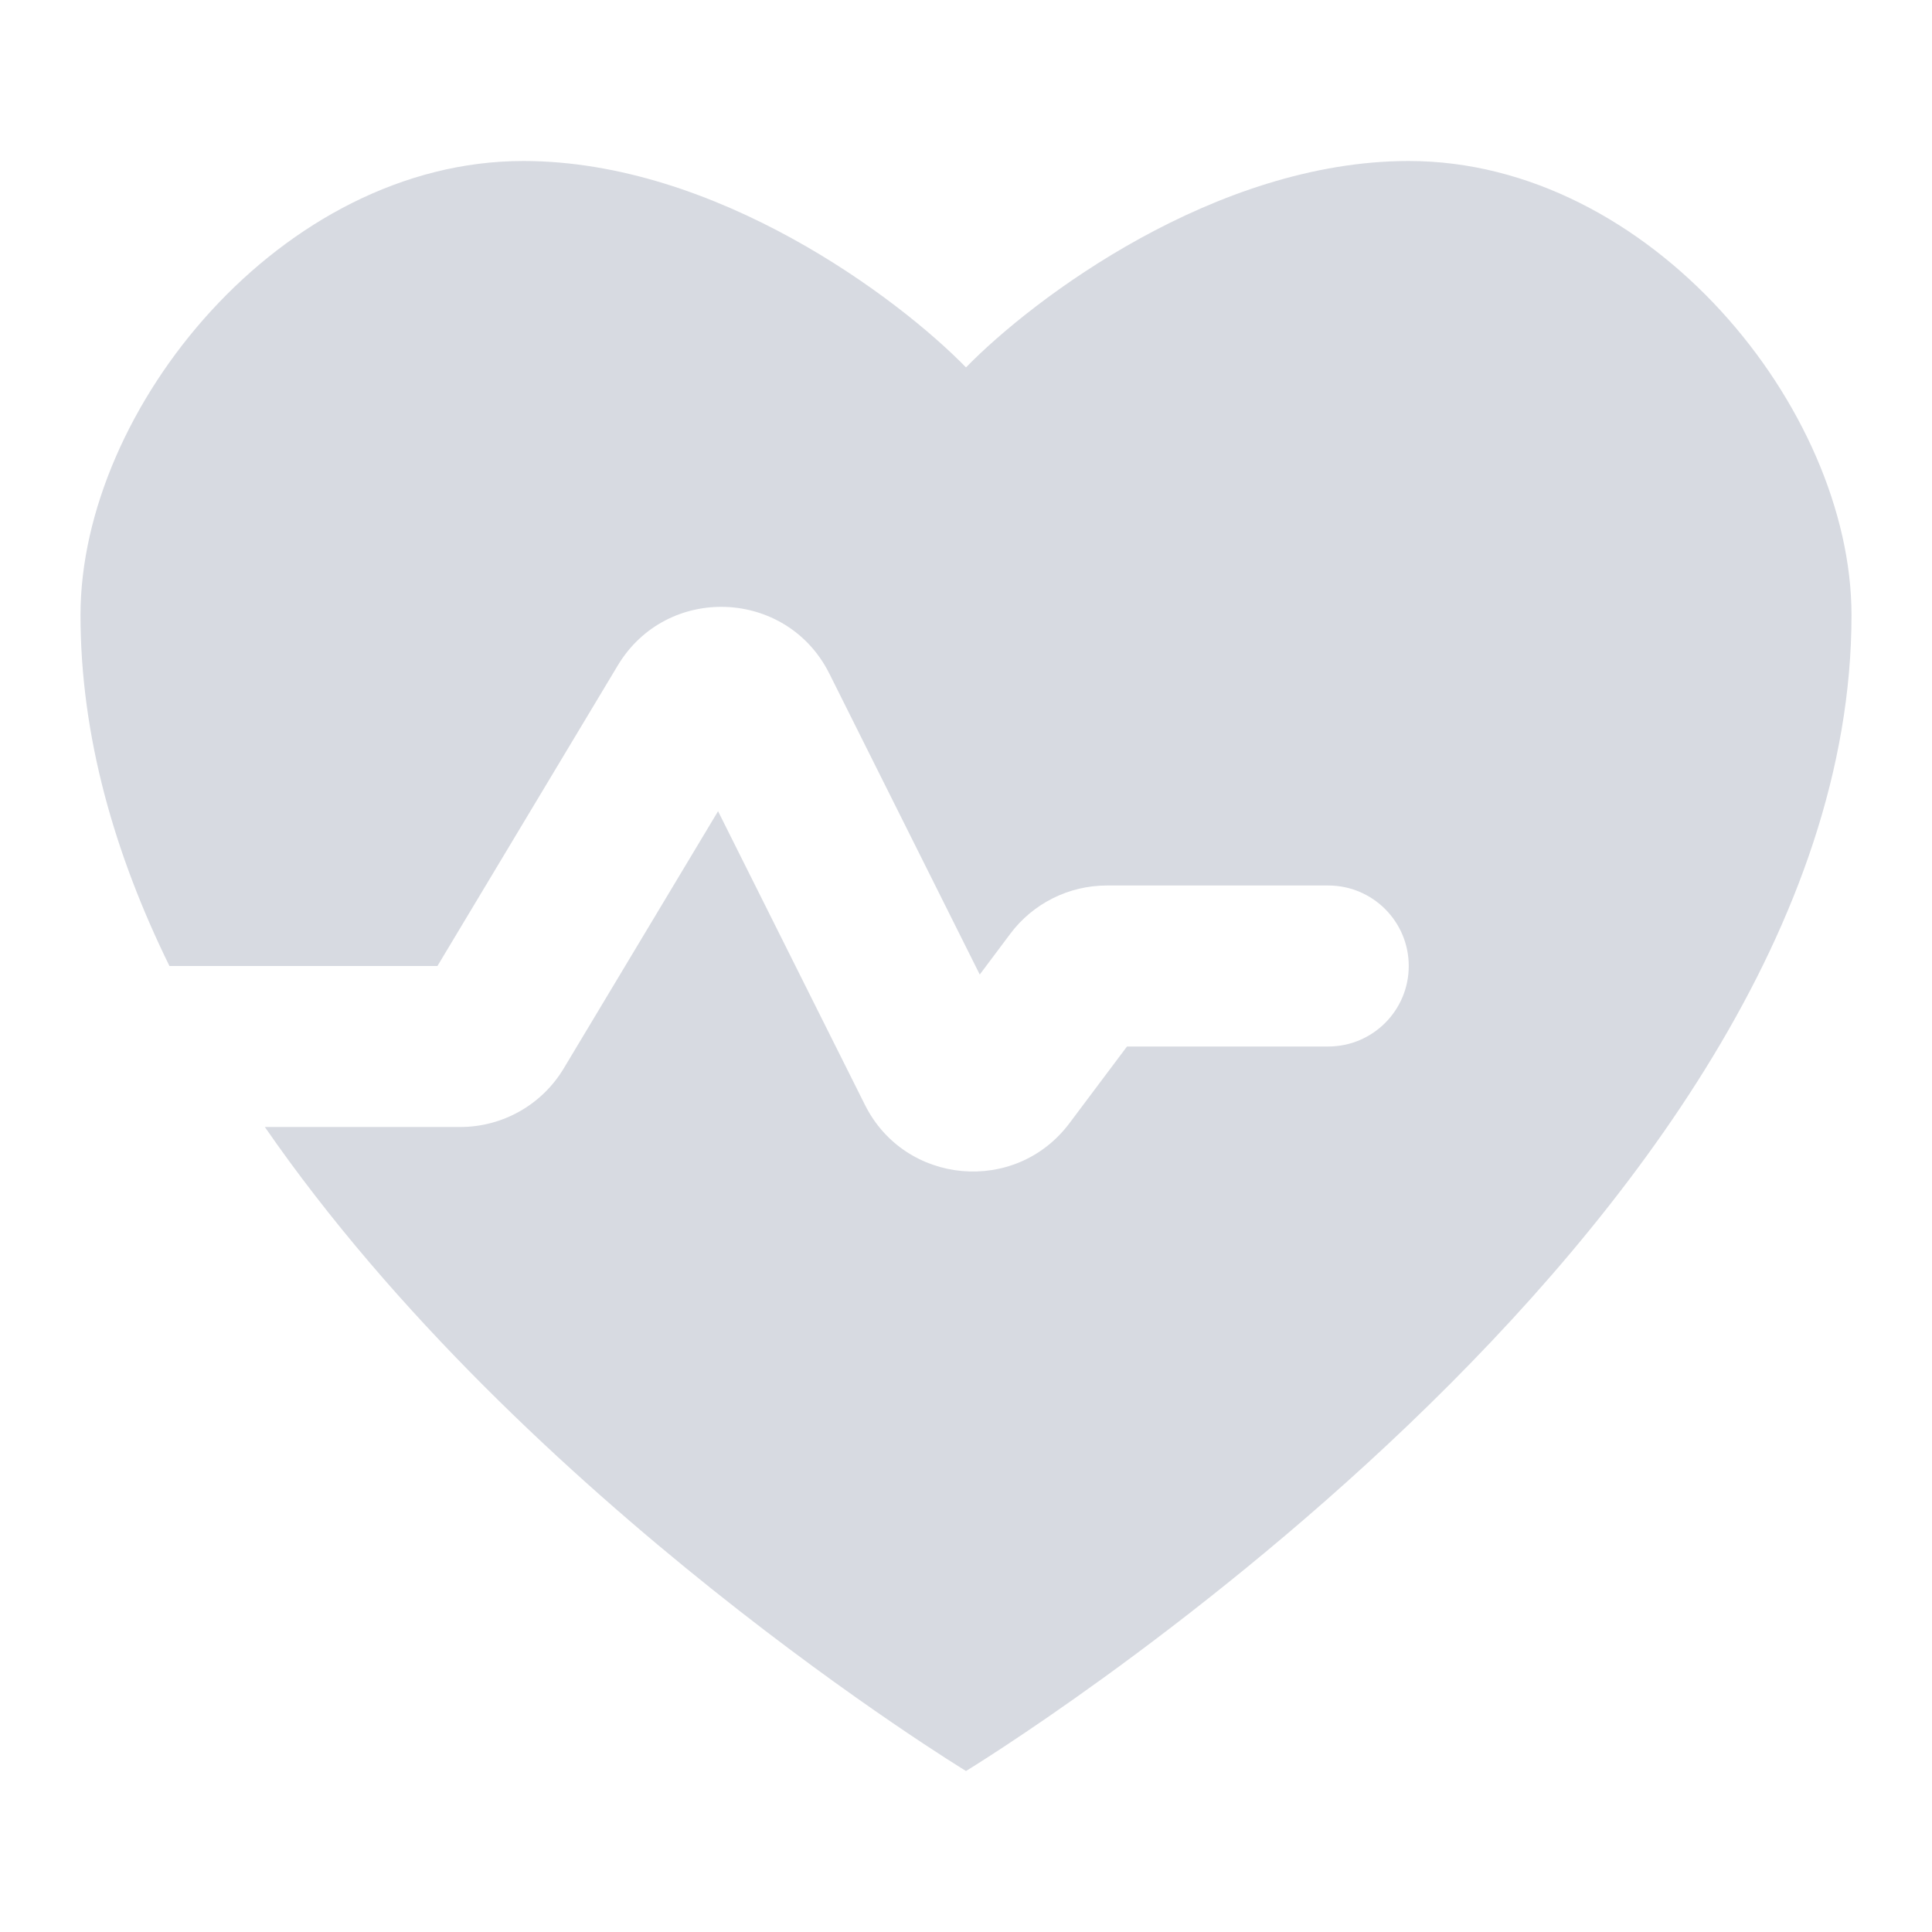 <svg width="24" height="24" viewBox="0 0 24 24" fill="none" xmlns="http://www.w3.org/2000/svg">
<path fill-rule="evenodd" clip-rule="evenodd" d="M12 4.564C12.833 3.709 15.1 2 17.5 2C20.5 2 23 5.077 23 7.641C23 15.308 12 22 12 22C12 22 6.513 18.662 3.29 14H5.717C6.244 14 6.732 13.724 7.003 13.272L8.92 10.077L10.744 13.724C11.242 14.721 12.616 14.845 13.285 13.953L14 13H16.5C17.052 13 17.5 12.552 17.5 12C17.5 11.448 17.052 11 16.5 11H13.75C13.278 11 12.833 11.222 12.55 11.6L12.171 12.106L10.302 8.367C9.772 7.309 8.283 7.252 7.674 8.267L5.434 12H2.105C1.424 10.613 1 9.146 1 7.641C1 5.077 3.5 2 6.5 2C8.9 2 11.167 3.709 12 4.564Z" fill="#D7DAE1"/>
</svg>
